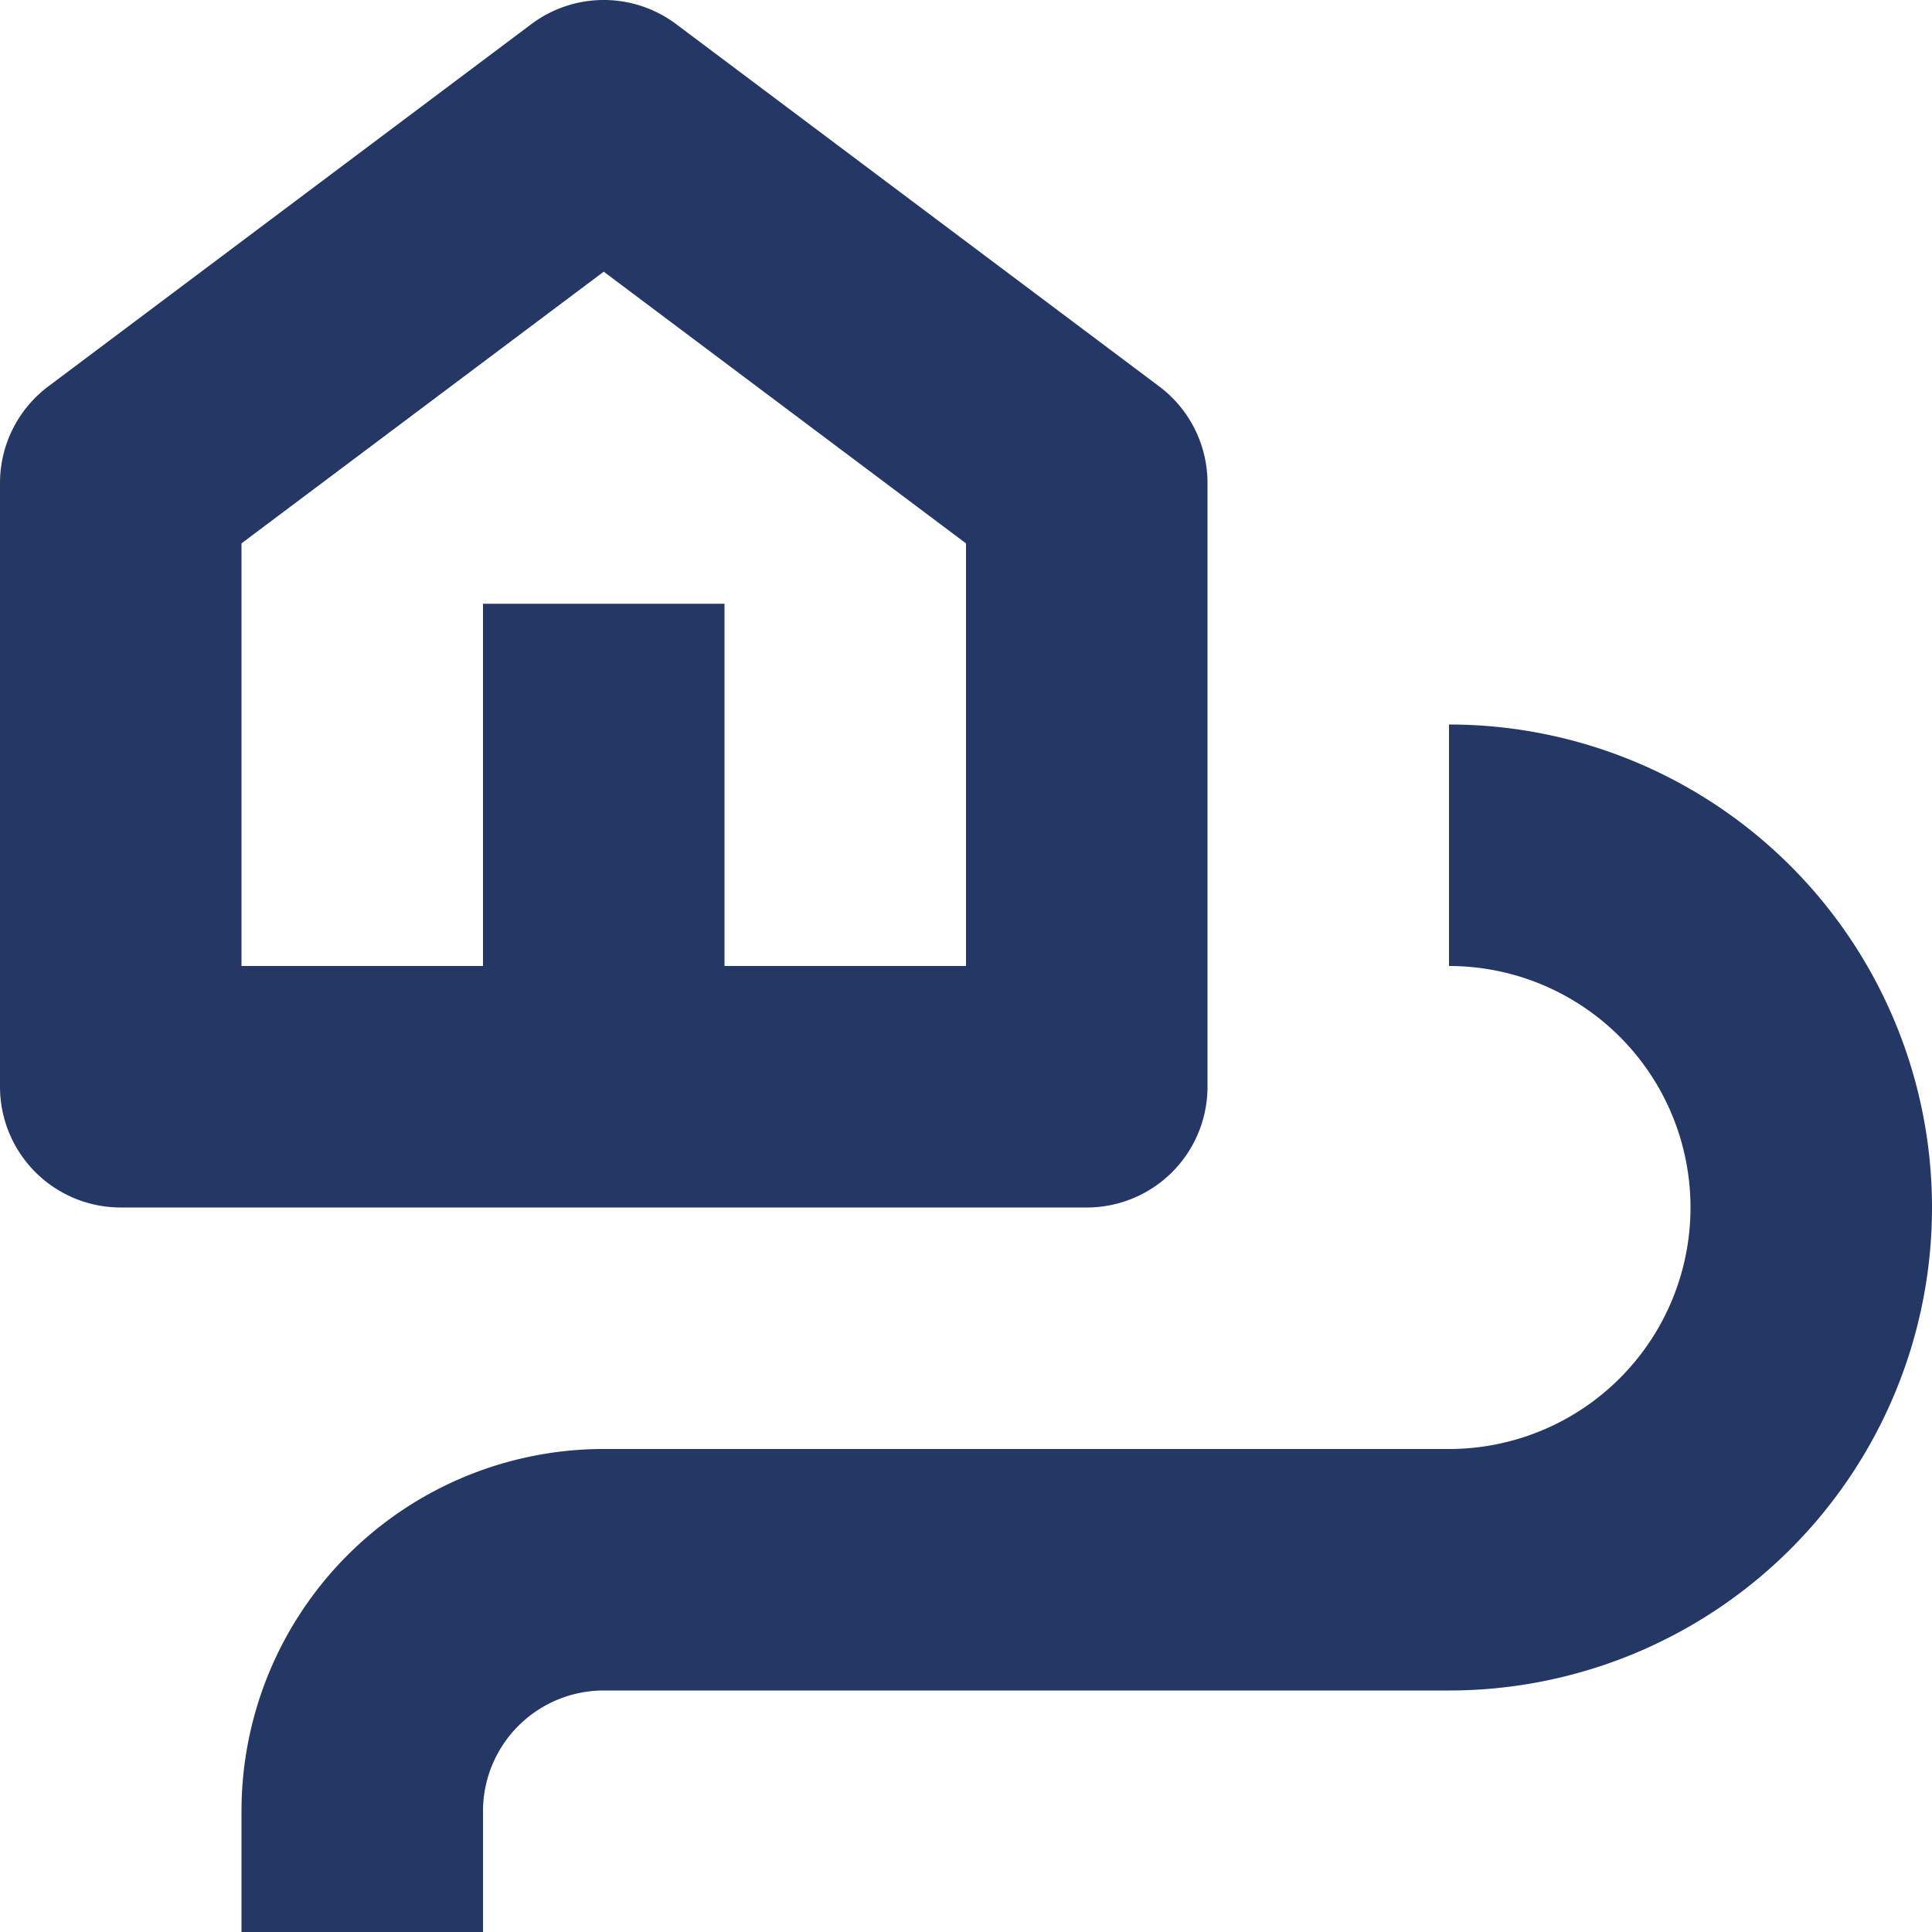 <svg xmlns="http://www.w3.org/2000/svg" width="32" height="32" viewBox="0 0 32 32"><defs><style>.a{fill:#253764;}.b{fill:none;}</style></defs><g transform="translate(-18 -18)"><path class="a" d="M42,30v4a4,4,0,0,1,0,8H28a6,6,0,0,0-6,6v2h4V48a2,2,0,0,1,2-2H42a8,8,0,1,0,0-16ZM20,38H36a2,2,0,0,0,2-2V26a2,2,0,0,0-.8-1.6l-8-6a2,2,0,0,0-2.4,0l-8,6A2,2,0,0,0,18,26V36A2,2,0,0,0,20,38Zm2-11,6-4.5L34,27v7H30V28H26v6H22Z"/><rect class="b" width="32" height="32" transform="translate(18 18)"/></g></svg>